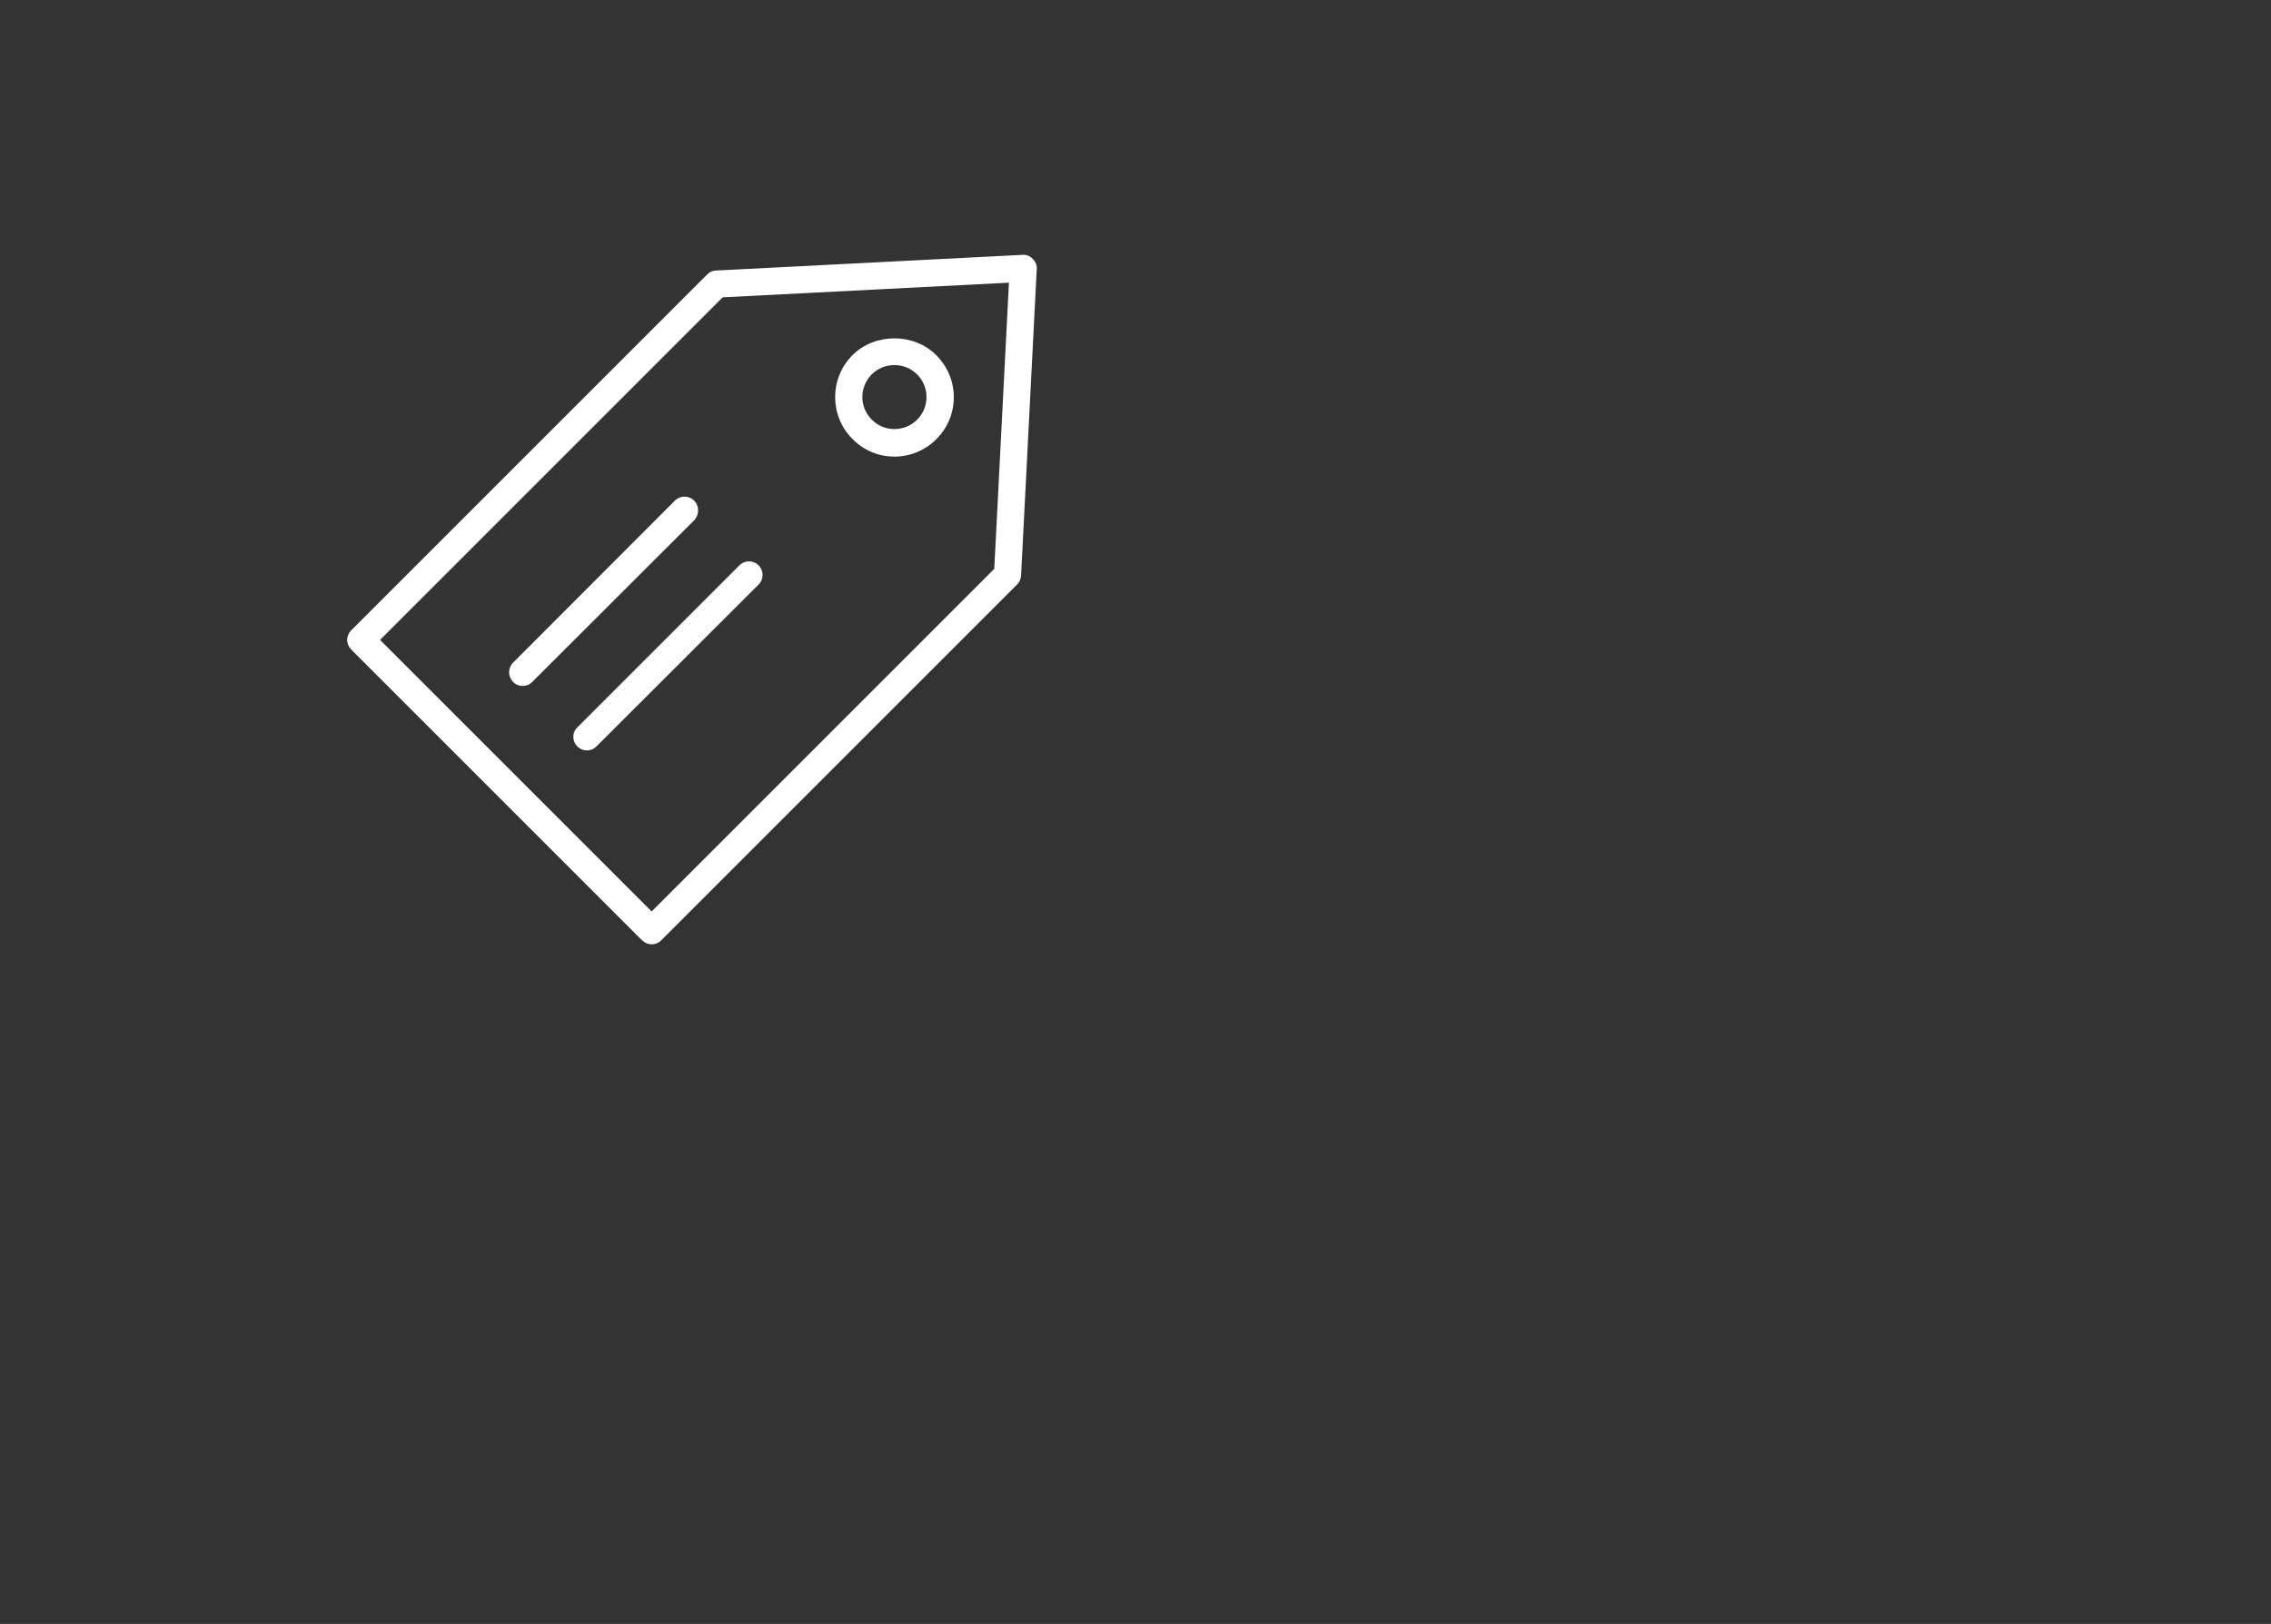 <?xml version="1.0" encoding="utf-8"?>
<!-- Generator: Adobe Illustrator 23.0.3, SVG Export Plug-In . SVG Version: 6.00 Build 0)  -->
<svg version="1.1" id="Layer_1" xmlns="http://www.w3.org/2000/svg" xmlns:xlink="http://www.w3.org/1999/xlink" x="0px" y="0px"
	 viewBox="0 0 89.81 64.23" style="enable-background:new 0 0 89.81 64.23;" xml:space="preserve">
<rect x="0" y="0" width="89.81" height="64.23" fill="#333333" stroke="none"/>
<style type="text/css">
	.st0{fill:#FFFFFF;}
</style>
<g id="Tag_2">
	<g>
		<path class="st0" d="M35.37,18.06c0.63,0,1.22-0.25,1.66-0.69c0.44-0.44,0.69-1.03,0.69-1.66c0-0.63-0.25-1.21-0.69-1.66
			c-0.89-0.89-2.43-0.89-3.32,0c-0.91,0.91-0.91,2.4,0,3.31C34.15,17.81,34.74,18.06,35.37,18.06z M34.47,14.81
			c0.24-0.24,0.56-0.37,0.9-0.37c0.34,0,0.66,0.13,0.9,0.37c0.24,0.24,0.37,0.56,0.37,0.89c0,0.34-0.13,0.66-0.37,0.9
			c-0.24,0.24-0.56,0.37-0.9,0.37c-0.34,0-0.65-0.13-0.89-0.37C33.98,16.11,33.98,15.31,34.47,14.81z"/>
		<path class="st0" d="M40.84,10.24c-0.1-0.11-0.26-0.18-0.41-0.16L28.31,10.7c-0.14,0.01-0.26,0.06-0.35,0.16L13.89,24.93
			c-0.1,0.1-0.16,0.24-0.16,0.38c0,0.14,0.06,0.28,0.16,0.38l11.5,11.5c0.11,0.1,0.24,0.16,0.38,0.16c0.14,0,0.27-0.05,0.38-0.16
			l14.07-14.07c0.1-0.1,0.15-0.22,0.16-0.35L41,10.64C41.01,10.49,40.95,10.34,40.84,10.24z M39.32,22.5L25.77,36.05L15.03,25.31
			l13.55-13.55l11.32-0.58L39.32,22.5z"/>
		<path class="st0" d="M22.83,29.52c0.11,0.11,0.24,0.16,0.38,0.16c0.14,0,0.27-0.05,0.38-0.16L30,23.12c0.21-0.21,0.21-0.55,0-0.76
			c-0.21-0.21-0.55-0.21-0.76,0l-6.41,6.41C22.62,28.97,22.62,29.31,22.83,29.52z"/>
		<path class="st0" d="M27.45,19.8c-0.21-0.21-0.55-0.21-0.76,0l-6.4,6.41c-0.21,0.21-0.21,0.55,0,0.76
			c0.11,0.11,0.24,0.16,0.38,0.16s0.27-0.05,0.38-0.16l6.41-6.4C27.66,20.35,27.66,20.01,27.45,19.8z"/>
	</g>
</g>
</svg>
